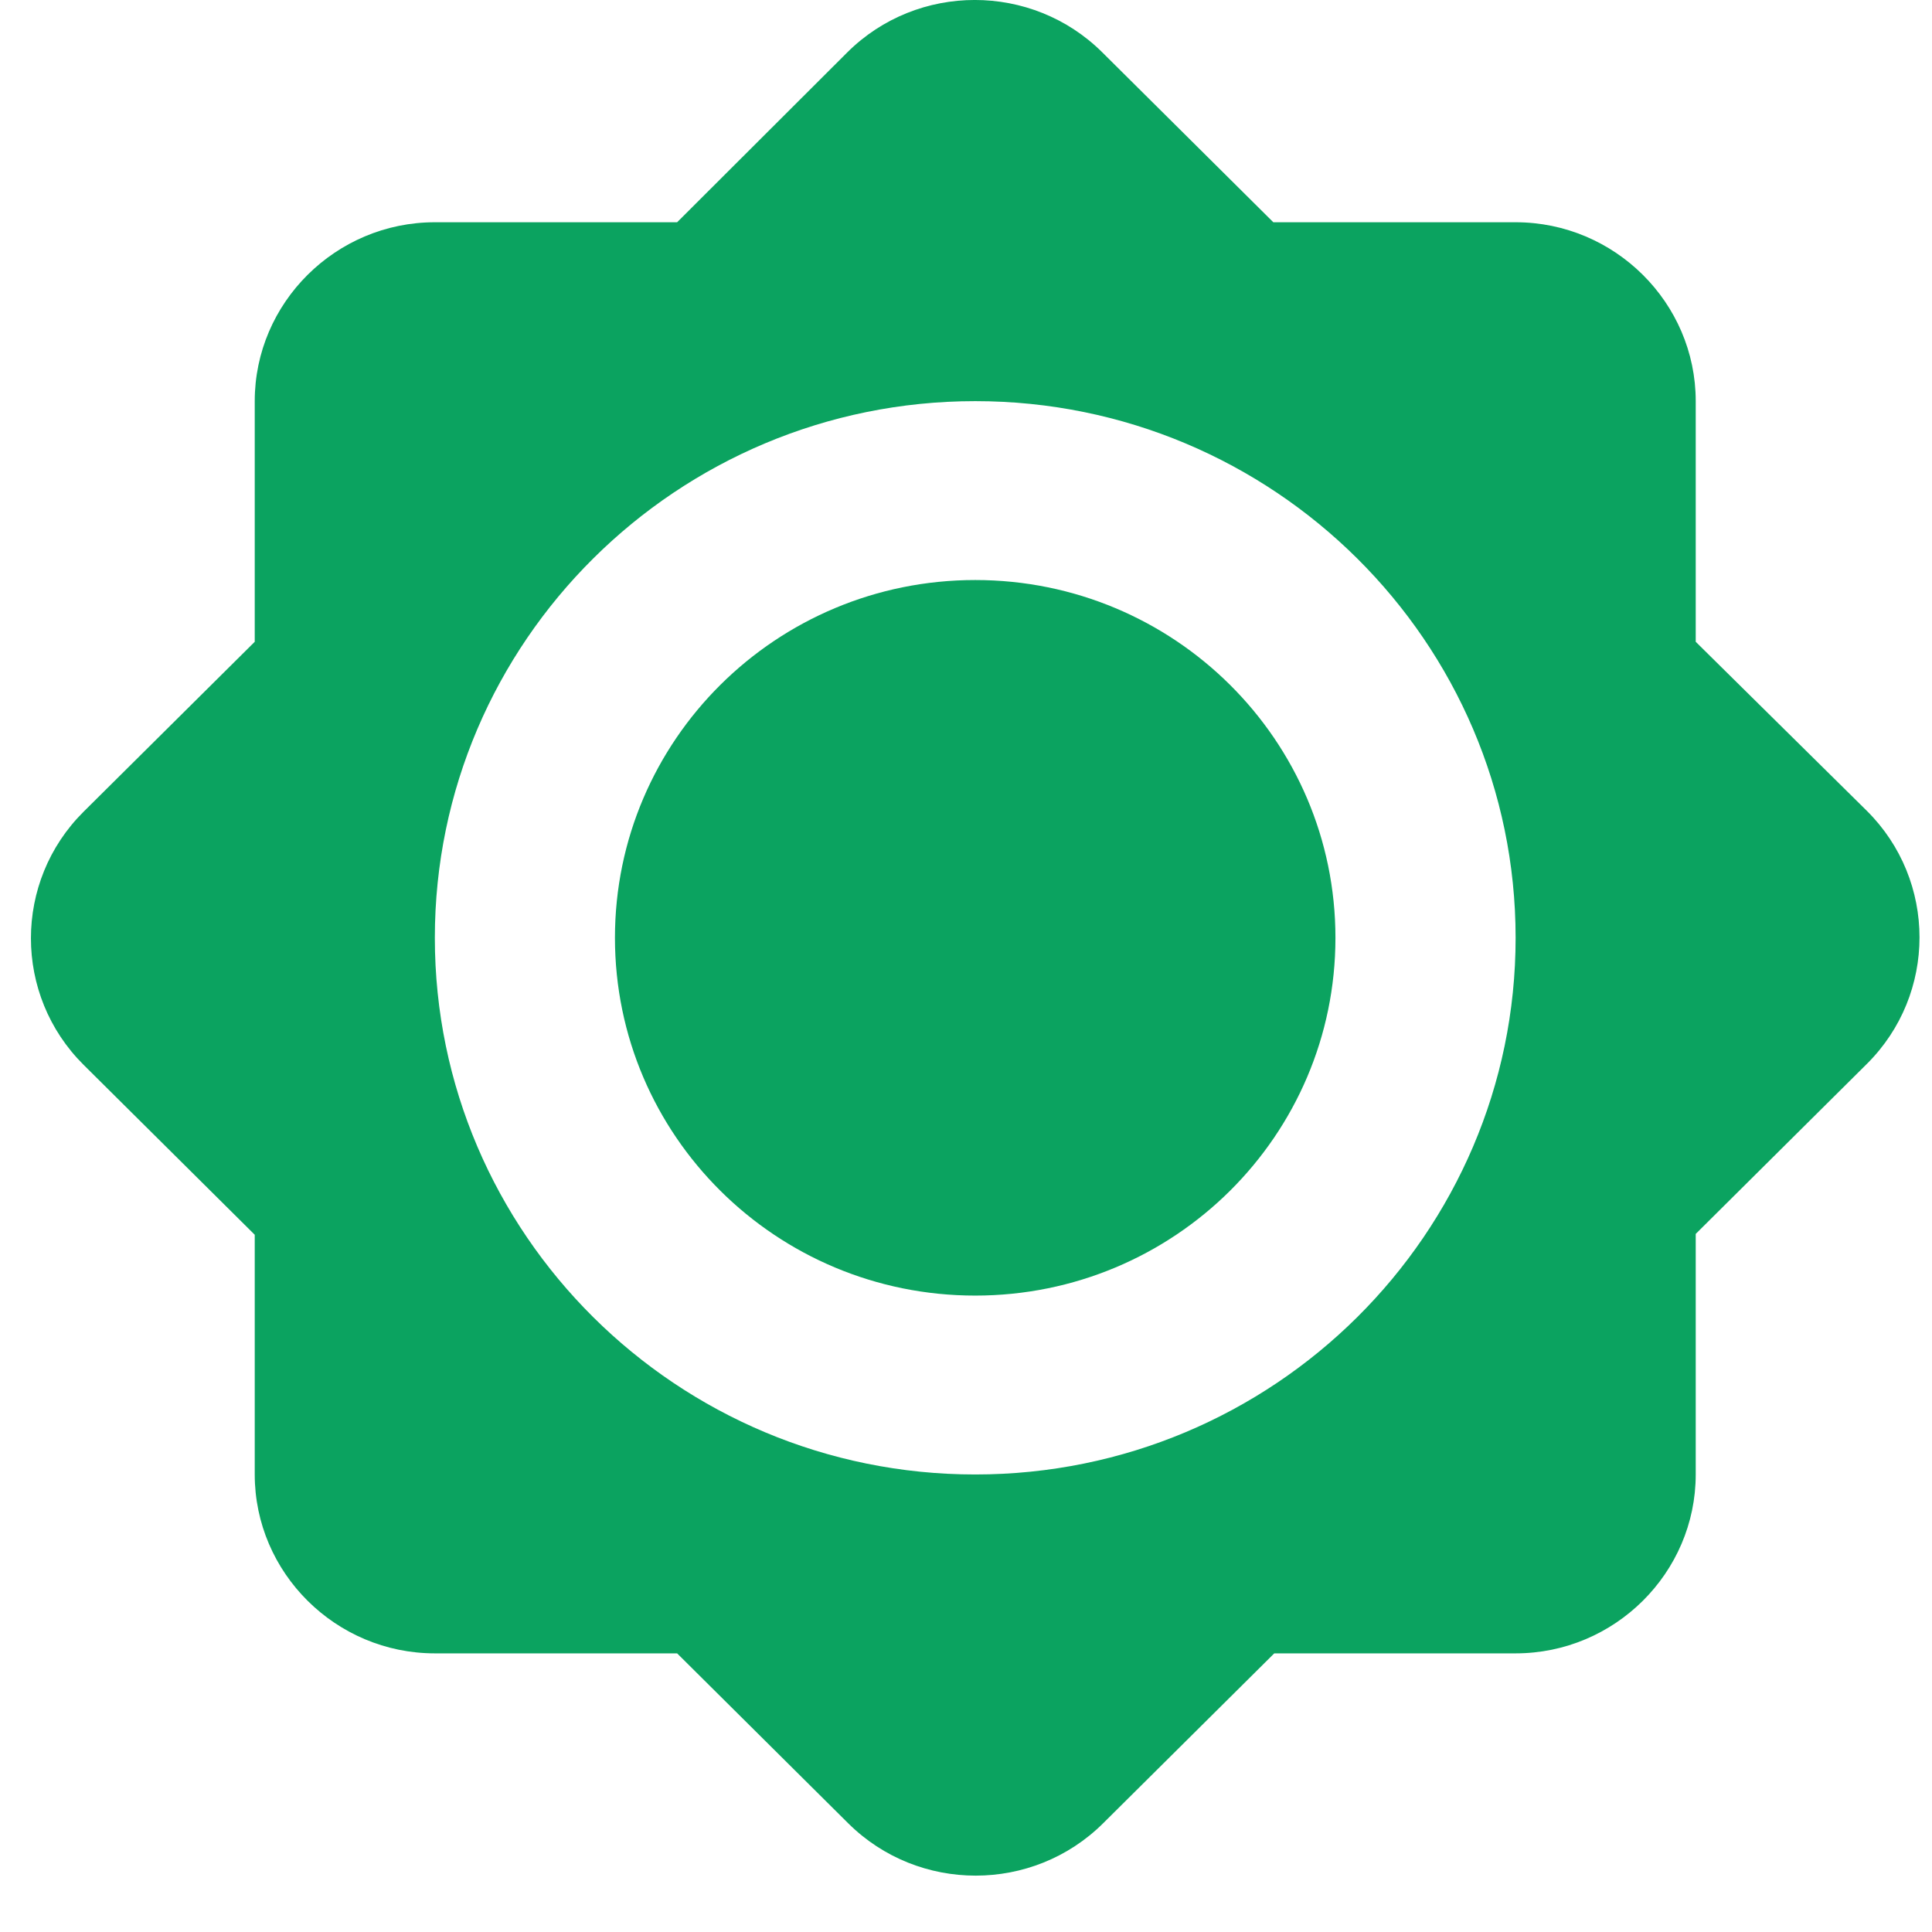 <svg width="27" height="27" viewBox="0 0 27 27" fill="none" xmlns="http://www.w3.org/2000/svg">
<path fill-rule="evenodd" clip-rule="evenodd" d="M23.698 8.969V5.606C23.698 4.231 22.565 3.106 21.181 3.106H17.795L15.404 0.731C14.422 -0.244 12.823 -0.244 11.842 0.731L9.463 3.106H6.077C4.693 3.106 3.56 4.231 3.56 5.606V8.969L1.168 11.344C0.187 12.319 0.187 13.906 1.168 14.881L3.56 17.256V20.606C3.56 21.981 4.693 23.106 6.077 23.106H9.463L11.854 25.481C12.836 26.456 14.434 26.456 15.416 25.481L17.808 23.106H21.181C22.565 23.106 23.698 21.981 23.698 20.606V17.244L26.089 14.869C27.071 13.894 27.071 12.306 26.089 11.331L23.698 8.969ZM13.629 20.606C9.463 20.606 6.077 17.244 6.077 13.106C6.077 8.969 9.463 5.606 13.629 5.606C17.795 5.606 21.181 8.969 21.181 13.106C21.181 17.244 17.795 20.606 13.629 20.606ZM8.594 13.106C8.594 10.344 10.847 8.106 13.629 8.106C16.41 8.106 18.663 10.344 18.663 13.106C18.663 15.869 16.41 18.106 13.629 18.106C10.847 18.106 8.594 15.869 8.594 13.106Z" fill="#0BA360"/>
</svg>
